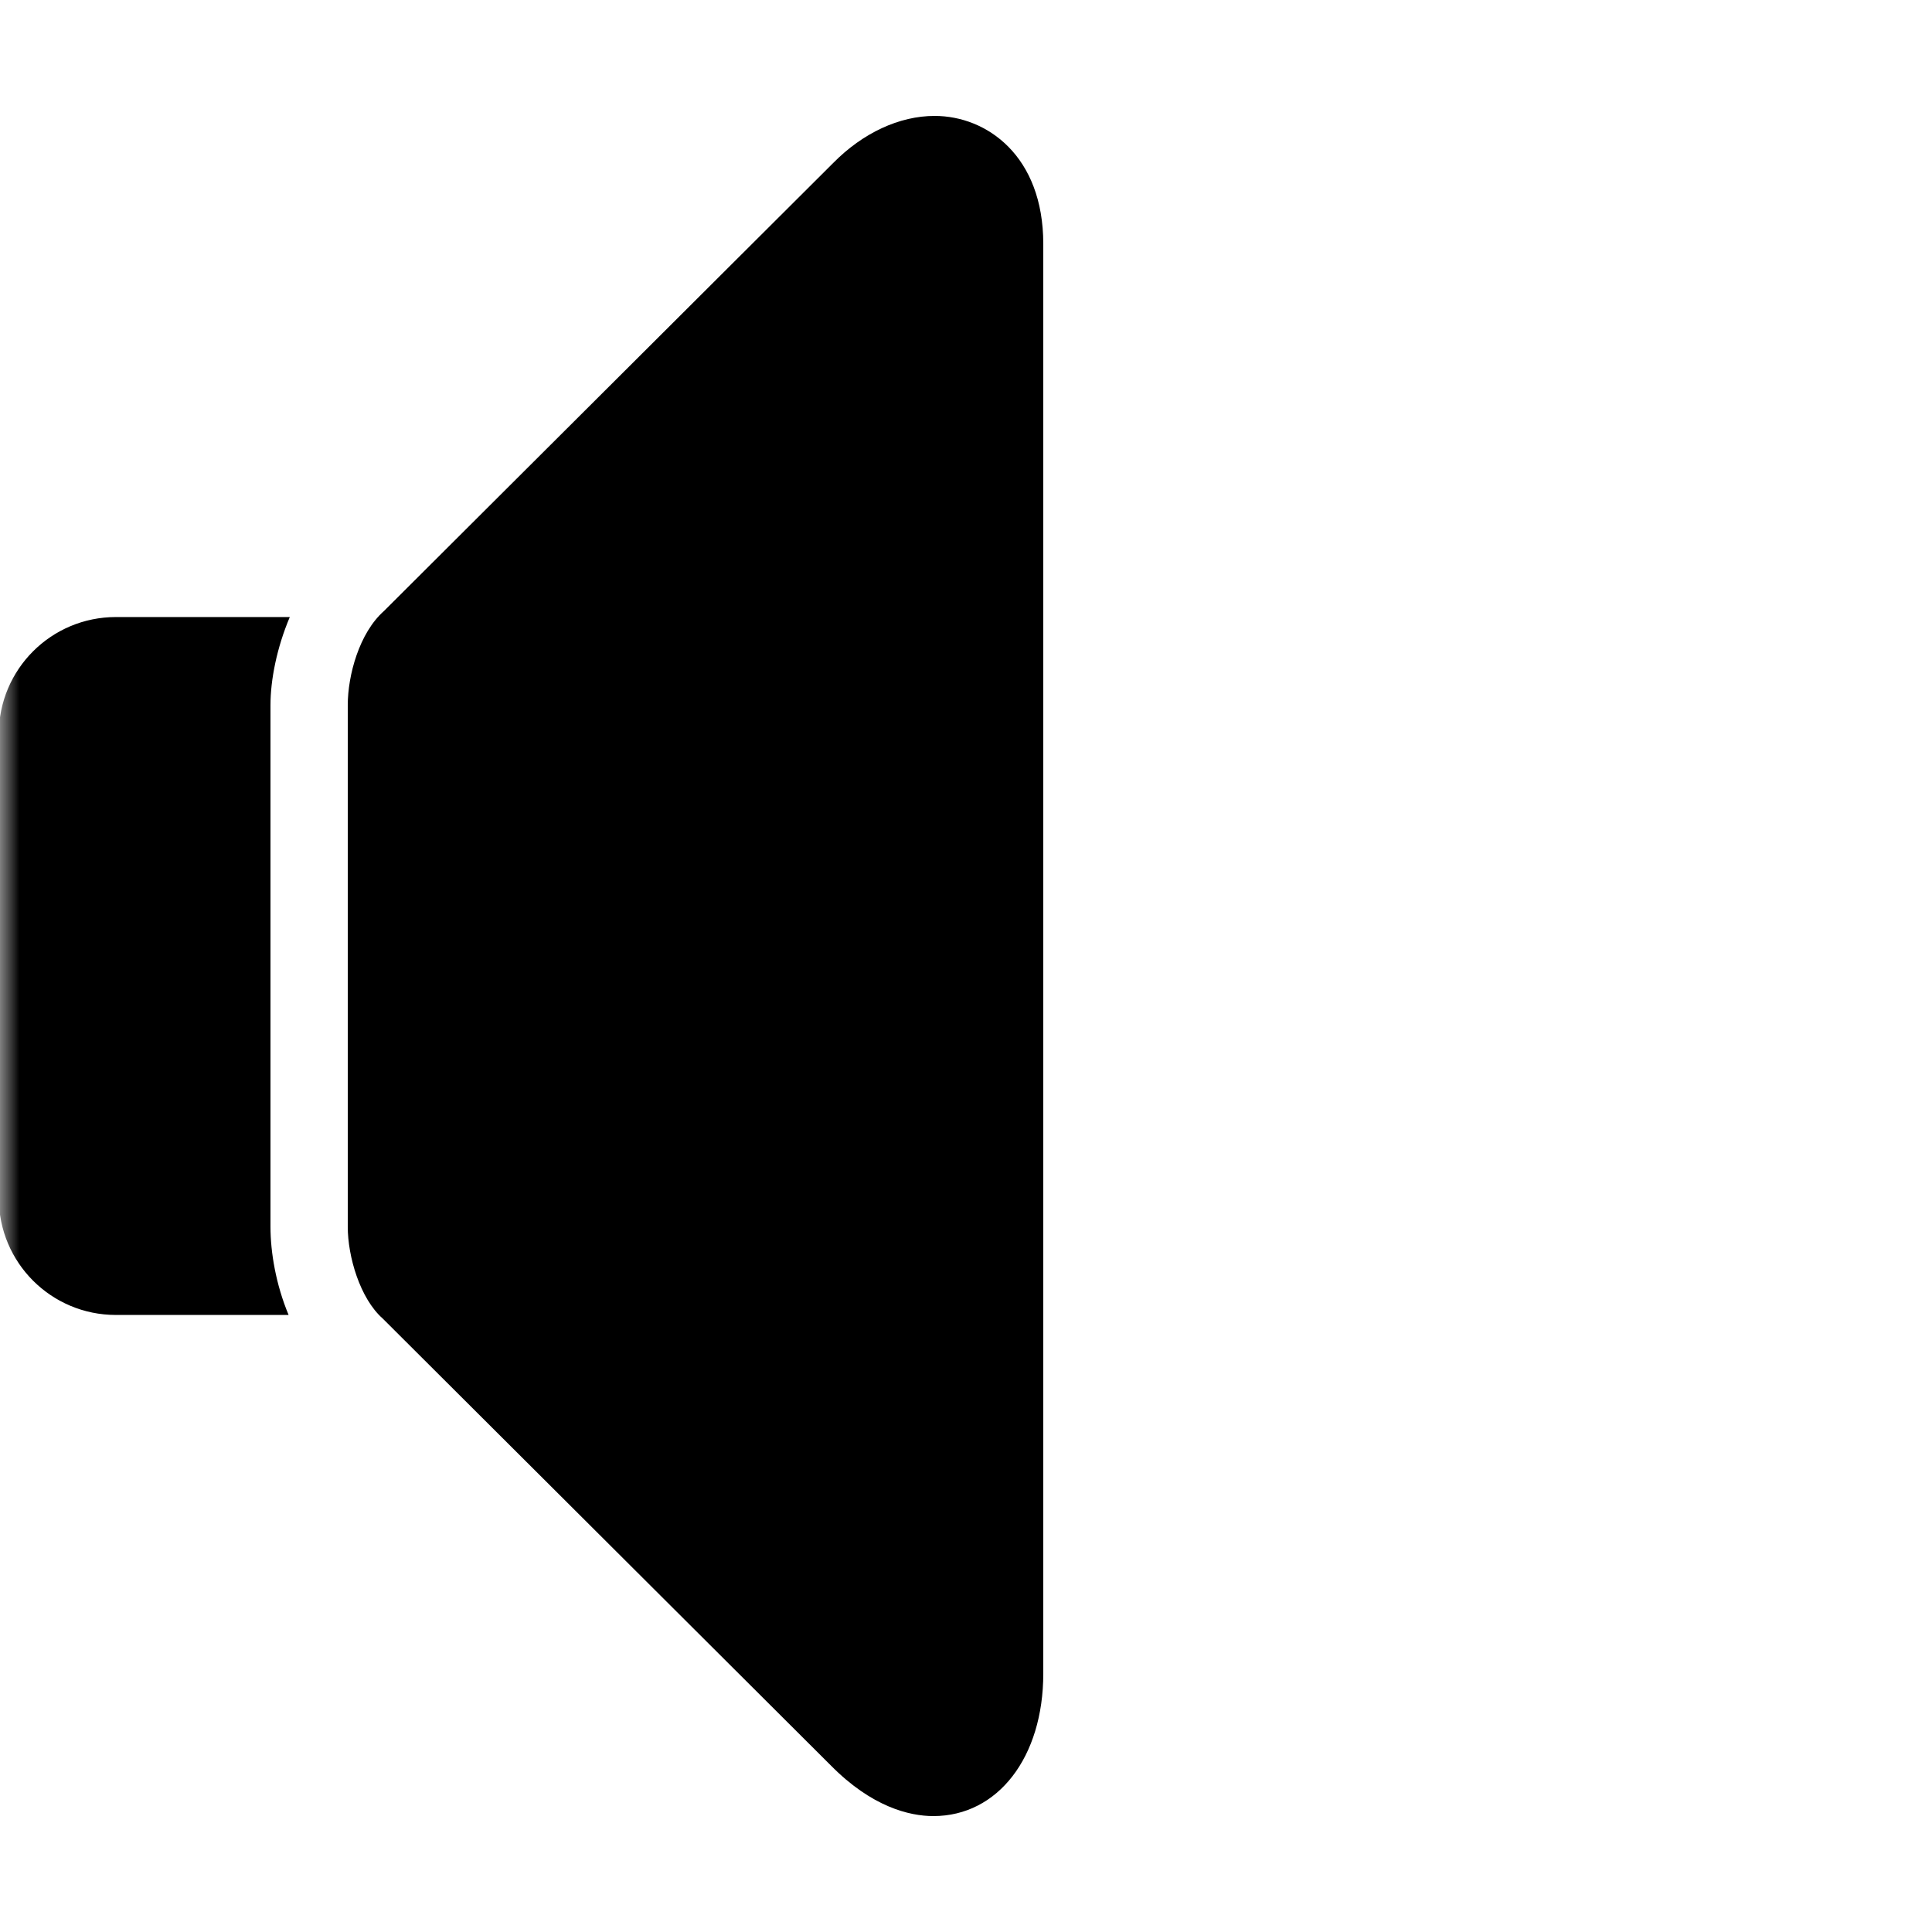 <svg width="50" height="50" viewBox="0 0 50 50" fill="none" xmlns="http://www.w3.org/2000/svg">
<mask id="mask0" mask-type="alpha" maskUnits="userSpaceOnUse" x="0" y="0" width="28" height="50">
<rect width="28" height="50" fill="#C4C4C4"/>
</mask>
<g mask="url(#mask0)">
<path d="M24.188 3C23.277 3 22.332 3.438 21.562 4.219L9.938 15.812C9.297 16.379 9 17.477 9 18.25V31.75C9 32.516 9.316 33.605 9.906 34.125L21.5 45.688C22.555 46.758 23.527 47 24.156 47C25.824 47 27 45.477 27 43.312V6.312C27 4.035 25.539 3 24.188 3ZM38.281 6.812C37.844 6.887 37.508 7.242 37.457 7.684C37.41 8.125 37.652 8.547 38.062 8.719C44.012 11.719 48.062 17.871 48.062 25C48.062 32.129 44.012 38.281 38.062 41.281C37.695 41.406 37.438 41.734 37.395 42.117C37.352 42.504 37.535 42.879 37.867 43.082C38.195 43.281 38.613 43.273 38.938 43.062C45.539 39.73 50.062 32.895 50.062 25C50.062 17.105 45.539 10.27 38.938 6.938C38.766 6.84 38.57 6.797 38.375 6.812C38.344 6.812 38.312 6.812 38.281 6.812ZM34.719 12.125C34.273 12.18 33.918 12.527 33.855 12.973C33.789 13.414 34.027 13.848 34.438 14.031C38.34 16.137 41 20.246 41 25C41 29.738 38.352 33.859 34.469 35.969C33.984 36.234 33.809 36.844 34.078 37.328C34.344 37.812 34.953 37.988 35.438 37.719C39.945 35.27 43 30.484 43 25C43 19.5 39.938 14.695 35.406 12.25C35.227 12.148 35.02 12.105 34.812 12.125C34.781 12.125 34.75 12.125 34.719 12.125ZM3 15.969C1.324 15.969 -0.031 17.324 -0.031 19V31C-0.031 32.676 1.324 34.031 3 34.031H7.469C7.141 33.246 7 32.41 7 31.75V18.25C7 17.594 7.164 16.762 7.5 15.969H3ZM30.531 18.406C30.047 18.465 29.68 18.863 29.656 19.352C29.633 19.836 29.961 20.27 30.438 20.375C32.484 20.91 34 22.777 34 25C34 27.223 32.484 29.09 30.438 29.625C29.902 29.762 29.582 30.309 29.719 30.844C29.855 31.379 30.402 31.699 30.938 31.562C33.852 30.801 36 28.137 36 25C36 21.863 33.848 19.199 30.938 18.438C30.805 18.398 30.668 18.391 30.531 18.406Z" fill="black"/>
</g>
</svg>